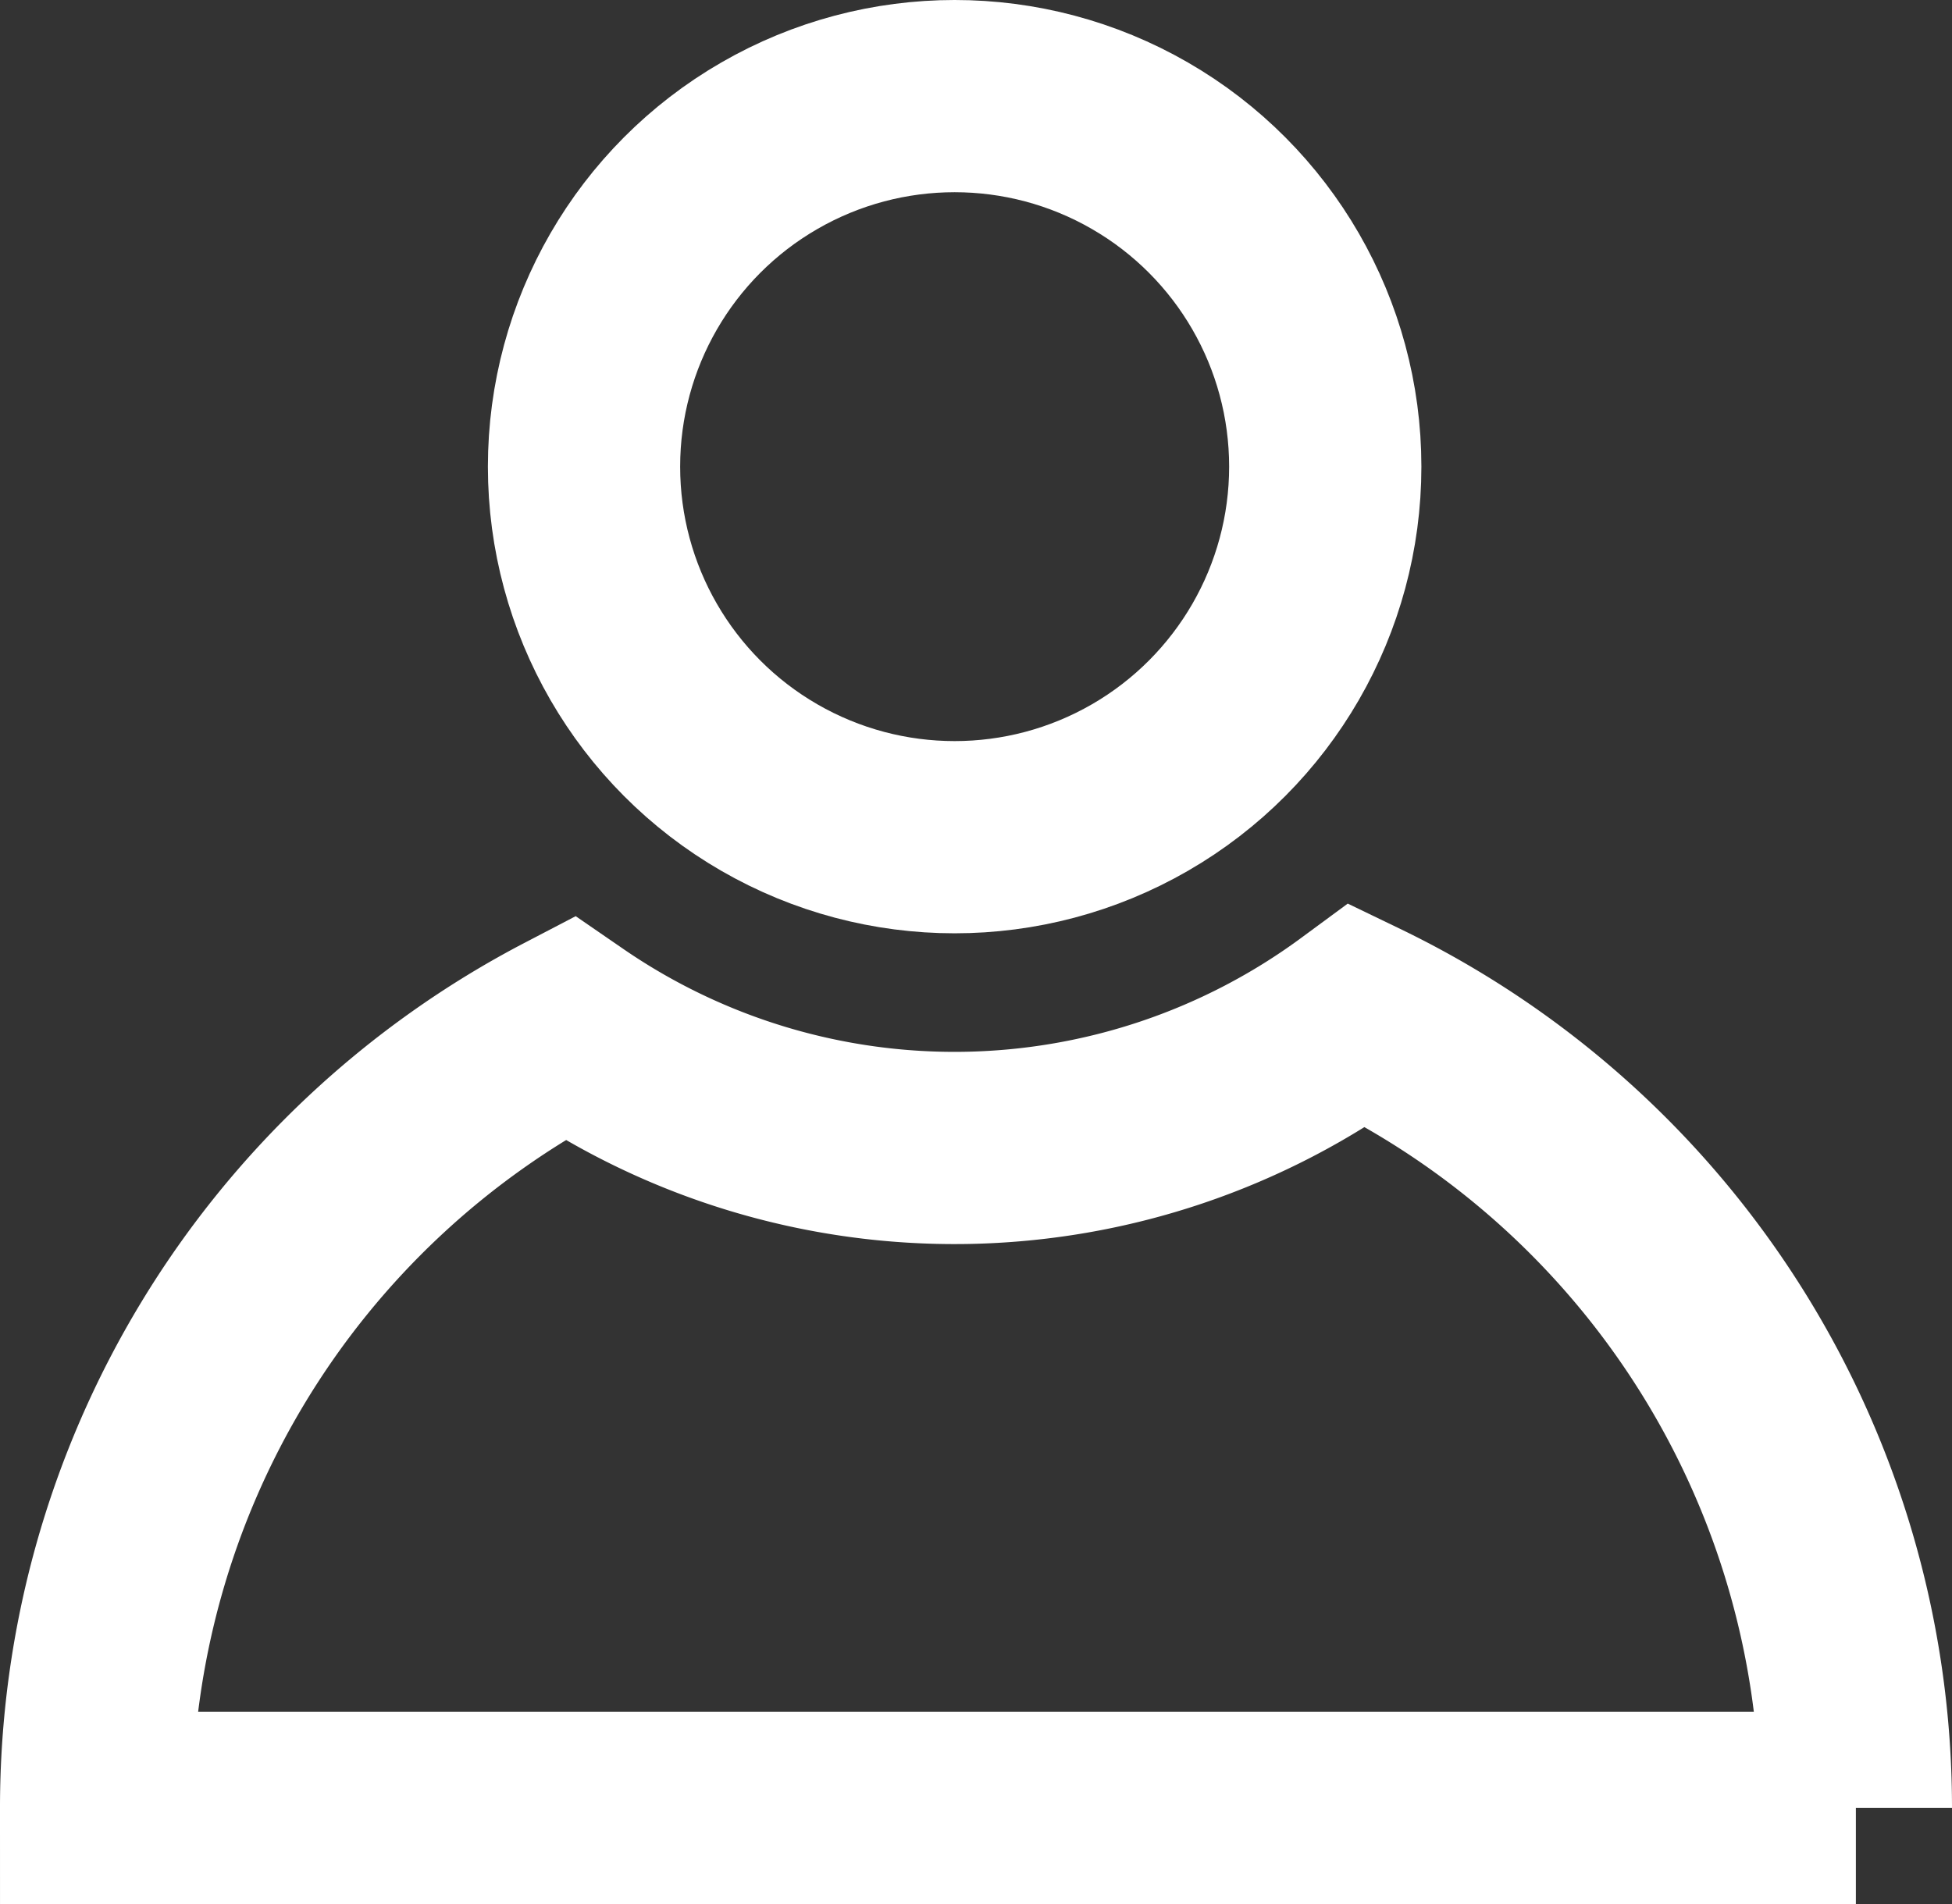 <svg id="Warstwa_1" data-name="Warstwa 1" xmlns="http://www.w3.org/2000/svg" viewBox="0 0 91.38 89.15"><rect x="0" y="0" width="91.38" height="89.15" fill="#333333" stroke="none"/><defs><style>.cls-1{fill:none;stroke:#fff;stroke-miterlimit:10;stroke-width:9px;}</style></defs><circle class="cls-1" cx="44.69" cy="21.85" r="17.35"/><path class="cls-1" d="M160.43,145.28a31.85,31.85,0,0,1-36.95.6,41.17,41.17,0,0,0-22.13,36.51h82.38A41.2,41.2,0,0,0,160.43,145.28Z" transform="translate(-96.85 -97.74)"/></svg>
